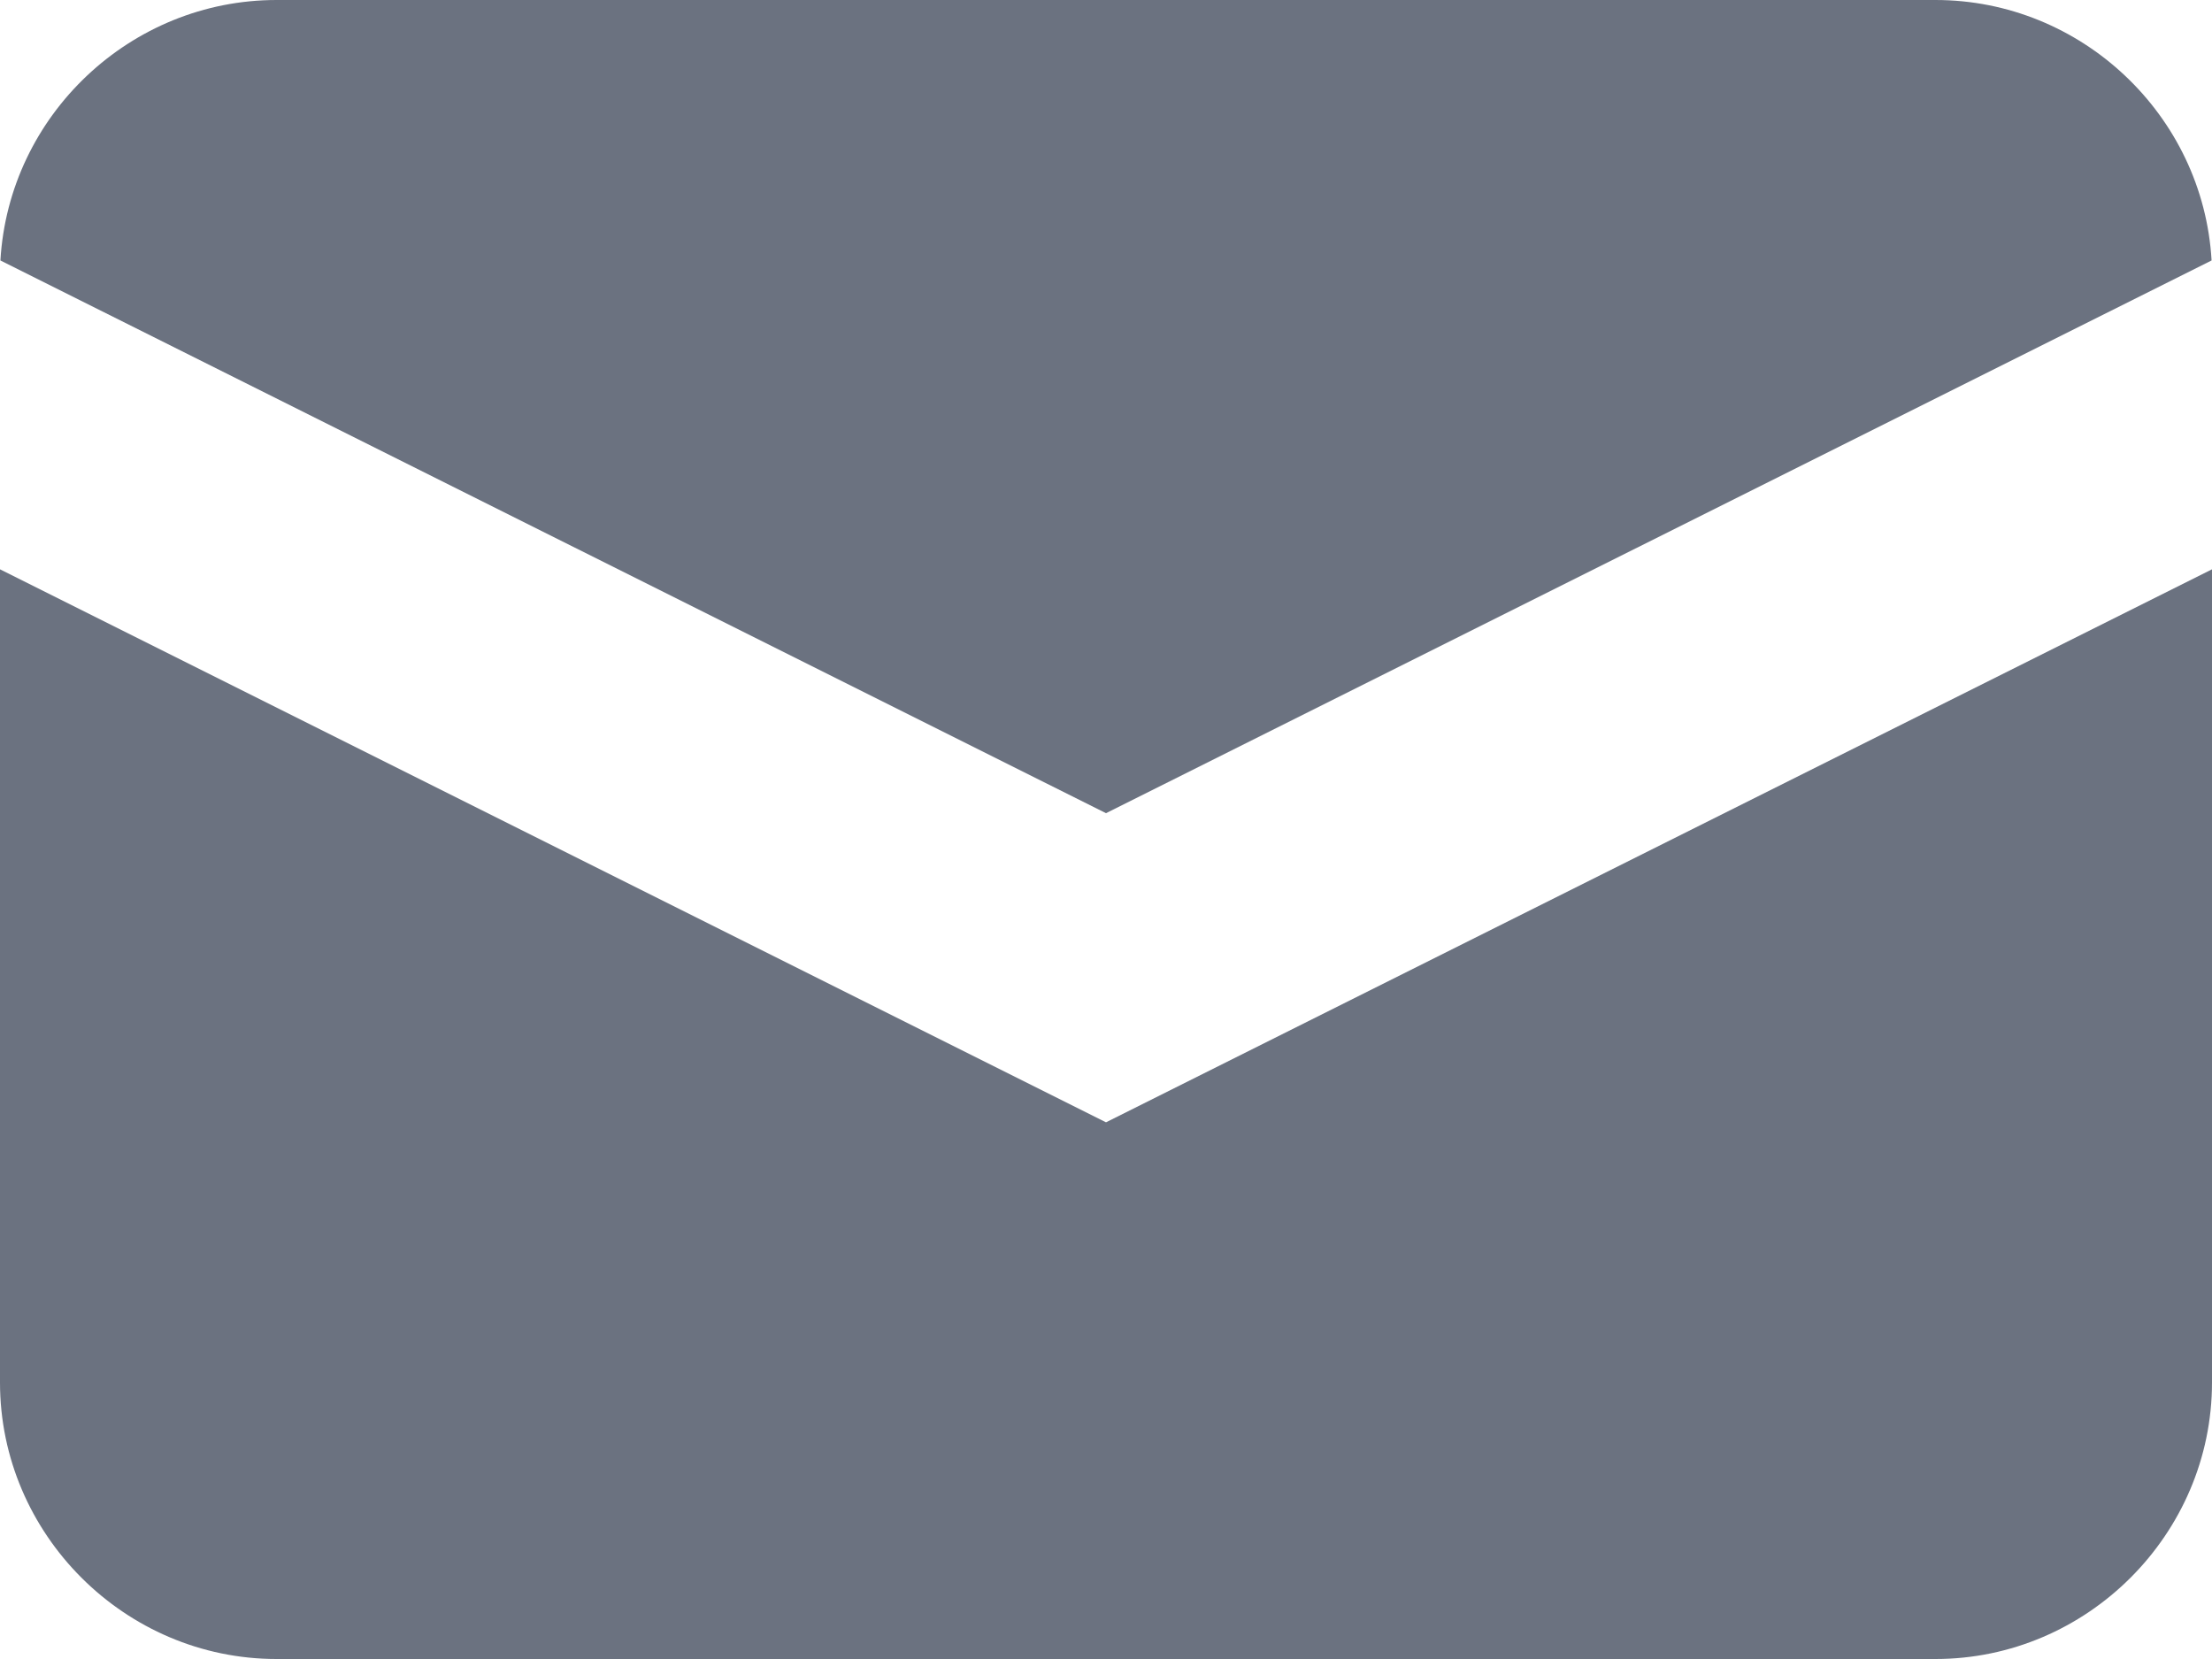 <?xml version="1.0" encoding="UTF-8" standalone="no"?>
<!DOCTYPE svg PUBLIC "-//W3C//DTD SVG 1.1//EN" "http://www.w3.org/Graphics/SVG/1.1/DTD/svg11.dtd">
<svg width="100%" height="100%" viewBox="0 0 16 12" version="1.1" xmlns="http://www.w3.org/2000/svg" xmlns:xlink="http://www.w3.org/1999/xlink" xml:space="preserve" xmlns:serif="http://www.serif.com/" style="fill-rule:evenodd;clip-rule:evenodd;stroke-linejoin:round;stroke-miterlimit:2;">
    <g transform="matrix(1,0,0,1,-2,-4)">
        <path d="M2.003,5.884L10,9.882L17.997,5.884C17.936,4.832 17.054,4 16,4L4,4C2.946,4 2.064,4.832 2.003,5.884Z" style="fill:rgb(107,114,128);fill-rule:nonzero;"/>
    </g>
    <g transform="matrix(1,0,0,1,-2,-4)">
        <path d="M18,8.118L10,12.118L2,8.118L2,14C2,15.097 2.903,16 4,16L16,16C17.097,16 18,15.097 18,14L18,8.118Z" style="fill:rgb(107,114,128);fill-rule:nonzero;"/>
    </g>
</svg>
